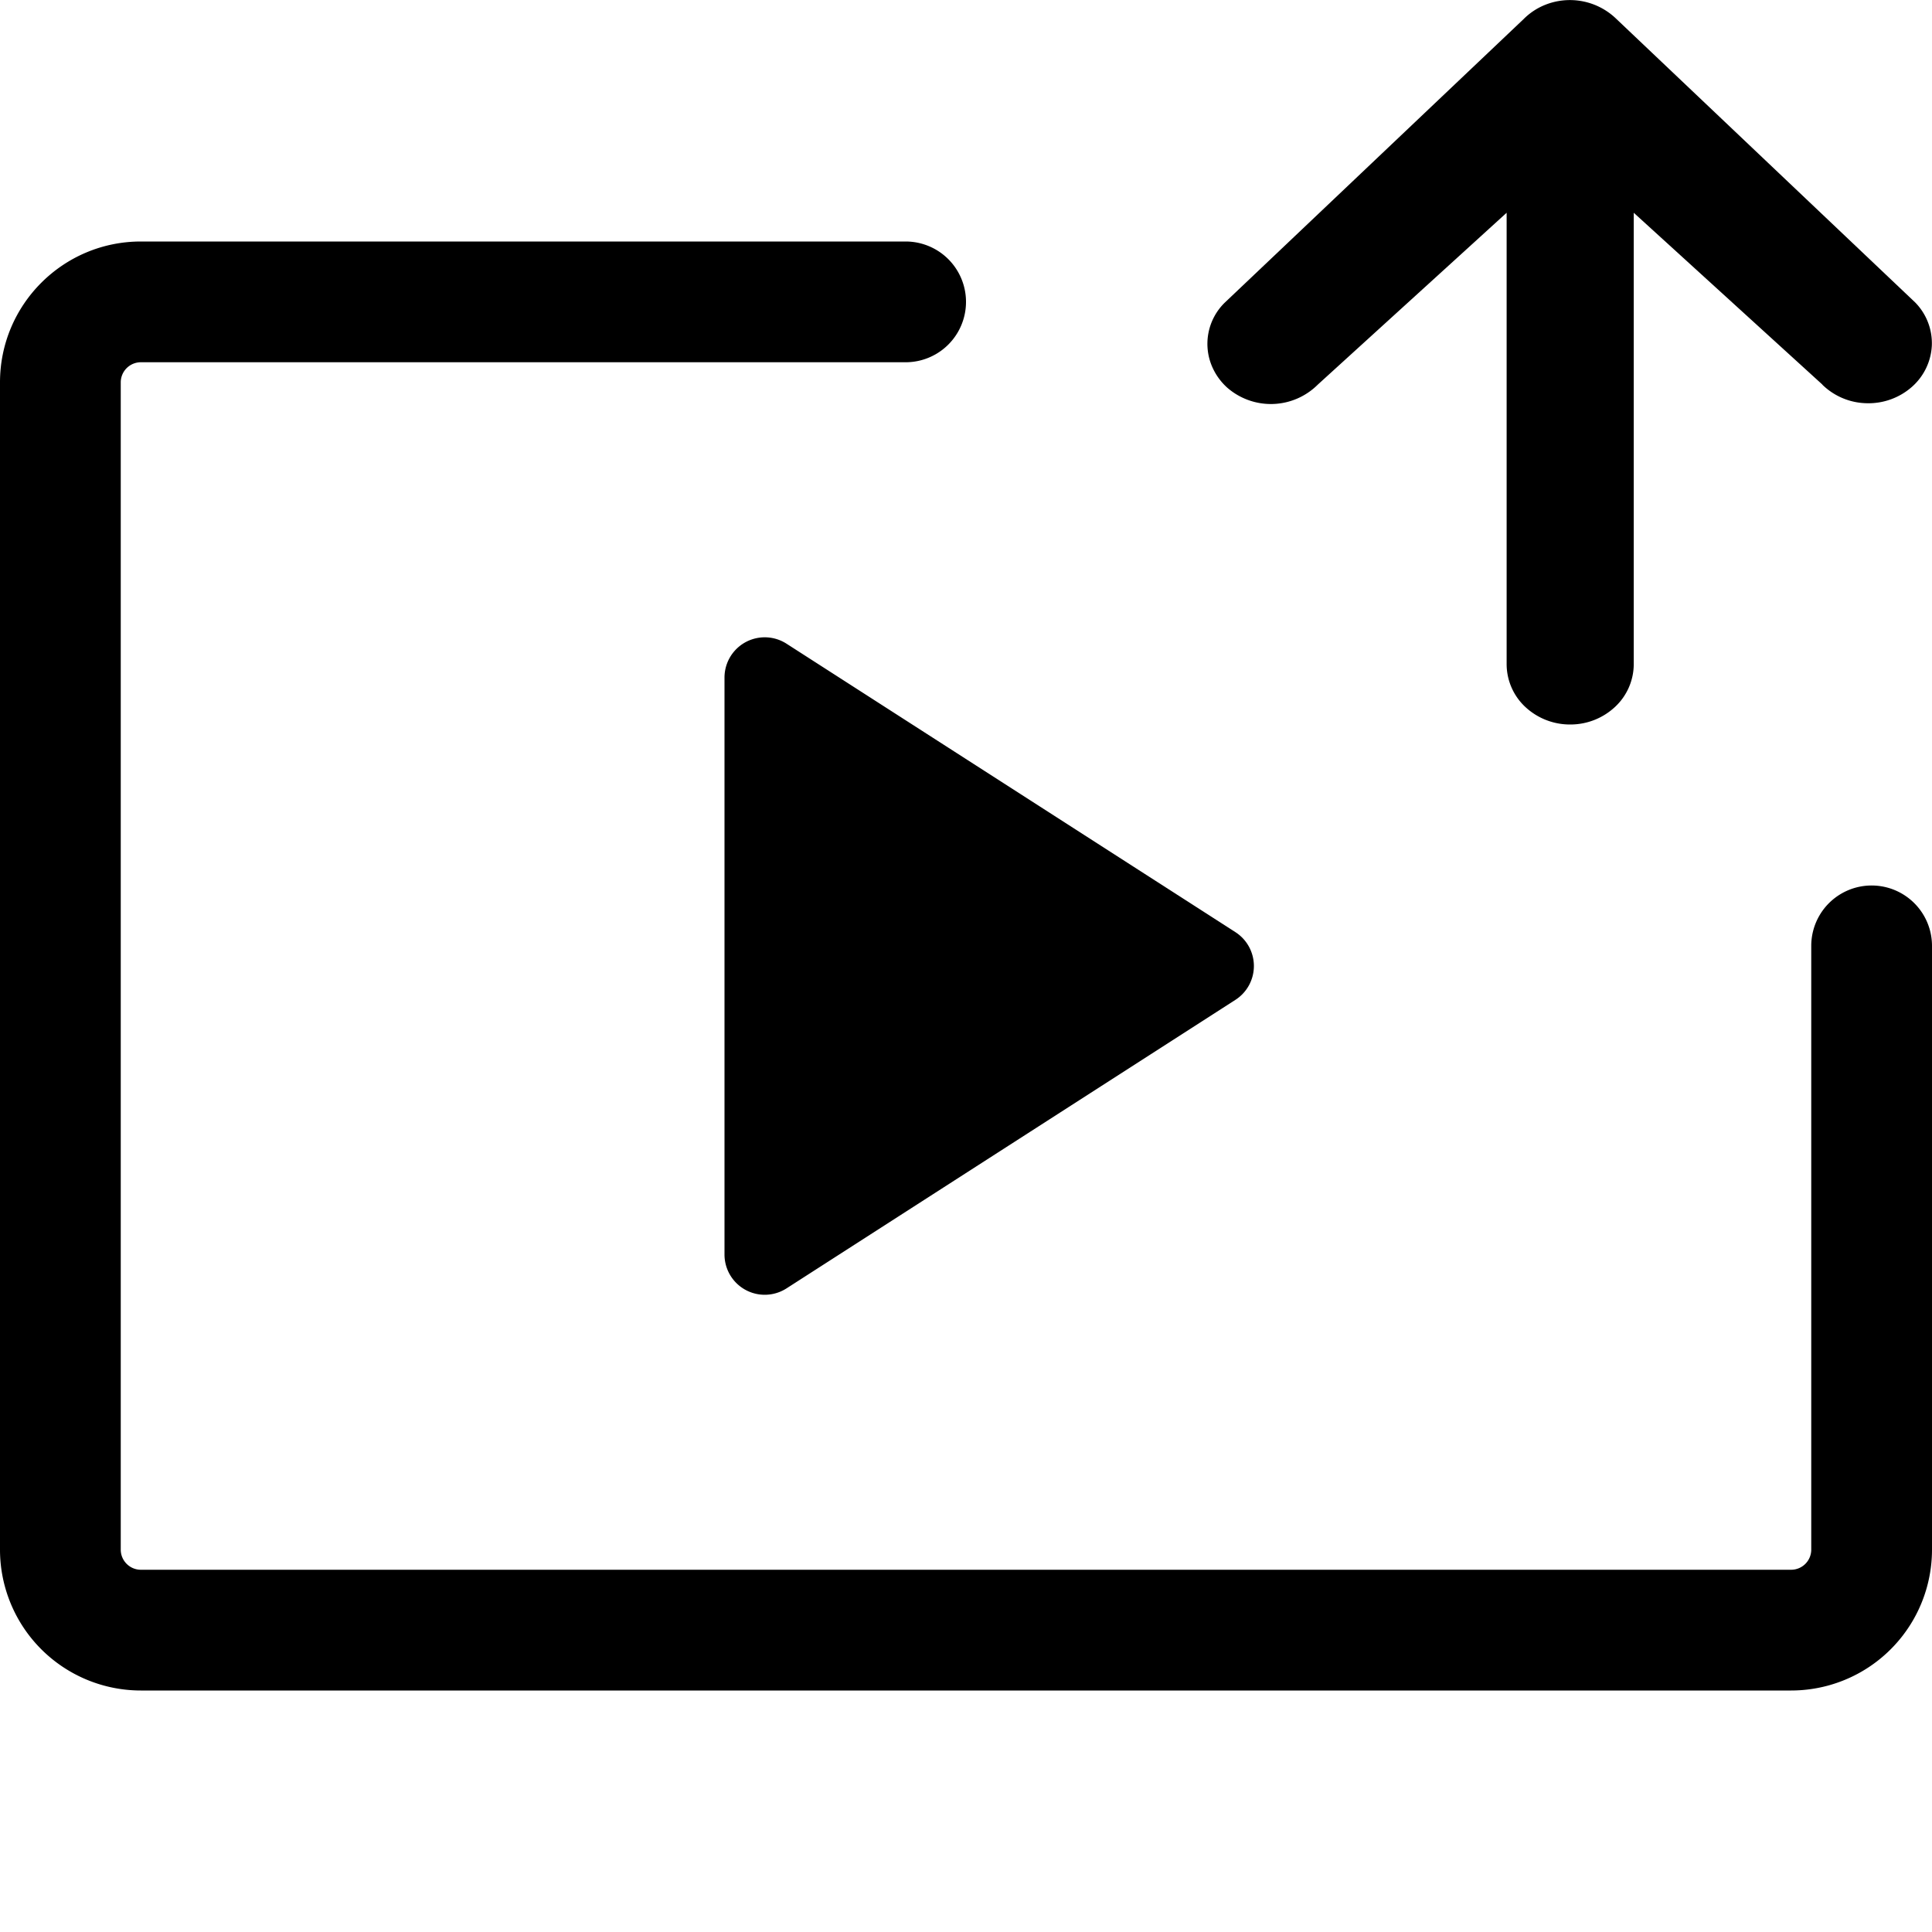 <svg xmlns="http://www.w3.org/2000/svg" width="24" height="24"><path d="M22.639 4.778l-2.344-2.135v5.61a.728.728 0 01-.232.528.812.812 0 01-.558.219.813.813 0 01-.558-.219.728.728 0 01-.231-.528v-5.61L16.37 4.778a.825.825 0 01-1.121.041.75.75 0 01-.18-.239.715.715 0 01.148-.823l3.71-3.52a.792.792 0 01.263-.175.828.828 0 01.891.175l3.71 3.52a.723.723 0 01.207.534.731.731 0 01-.25.517.815.815 0 01-.561.201.81.81 0 01-.55-.231zM9 8.416v7.169a.5.5 0 00.77.42l5.576-3.584a.5.5 0 000-.842L9.77 7.996a.5.5 0 00-.77.42z"/><path d="M1.75 4.5a.25.25 0 00-.25.25v14.5c0 .138.112.25.25.25h20.5a.25.25 0 00.25-.25v-7.5a.75.75 0 011.5 0v7.5A1.75 1.75 0 0122.25 21H1.75A1.75 1.75 0 010 19.25V4.75C0 3.784.784 3 1.75 3h9.5a.75.75 0 010 1.5h-9.5z"/></svg>